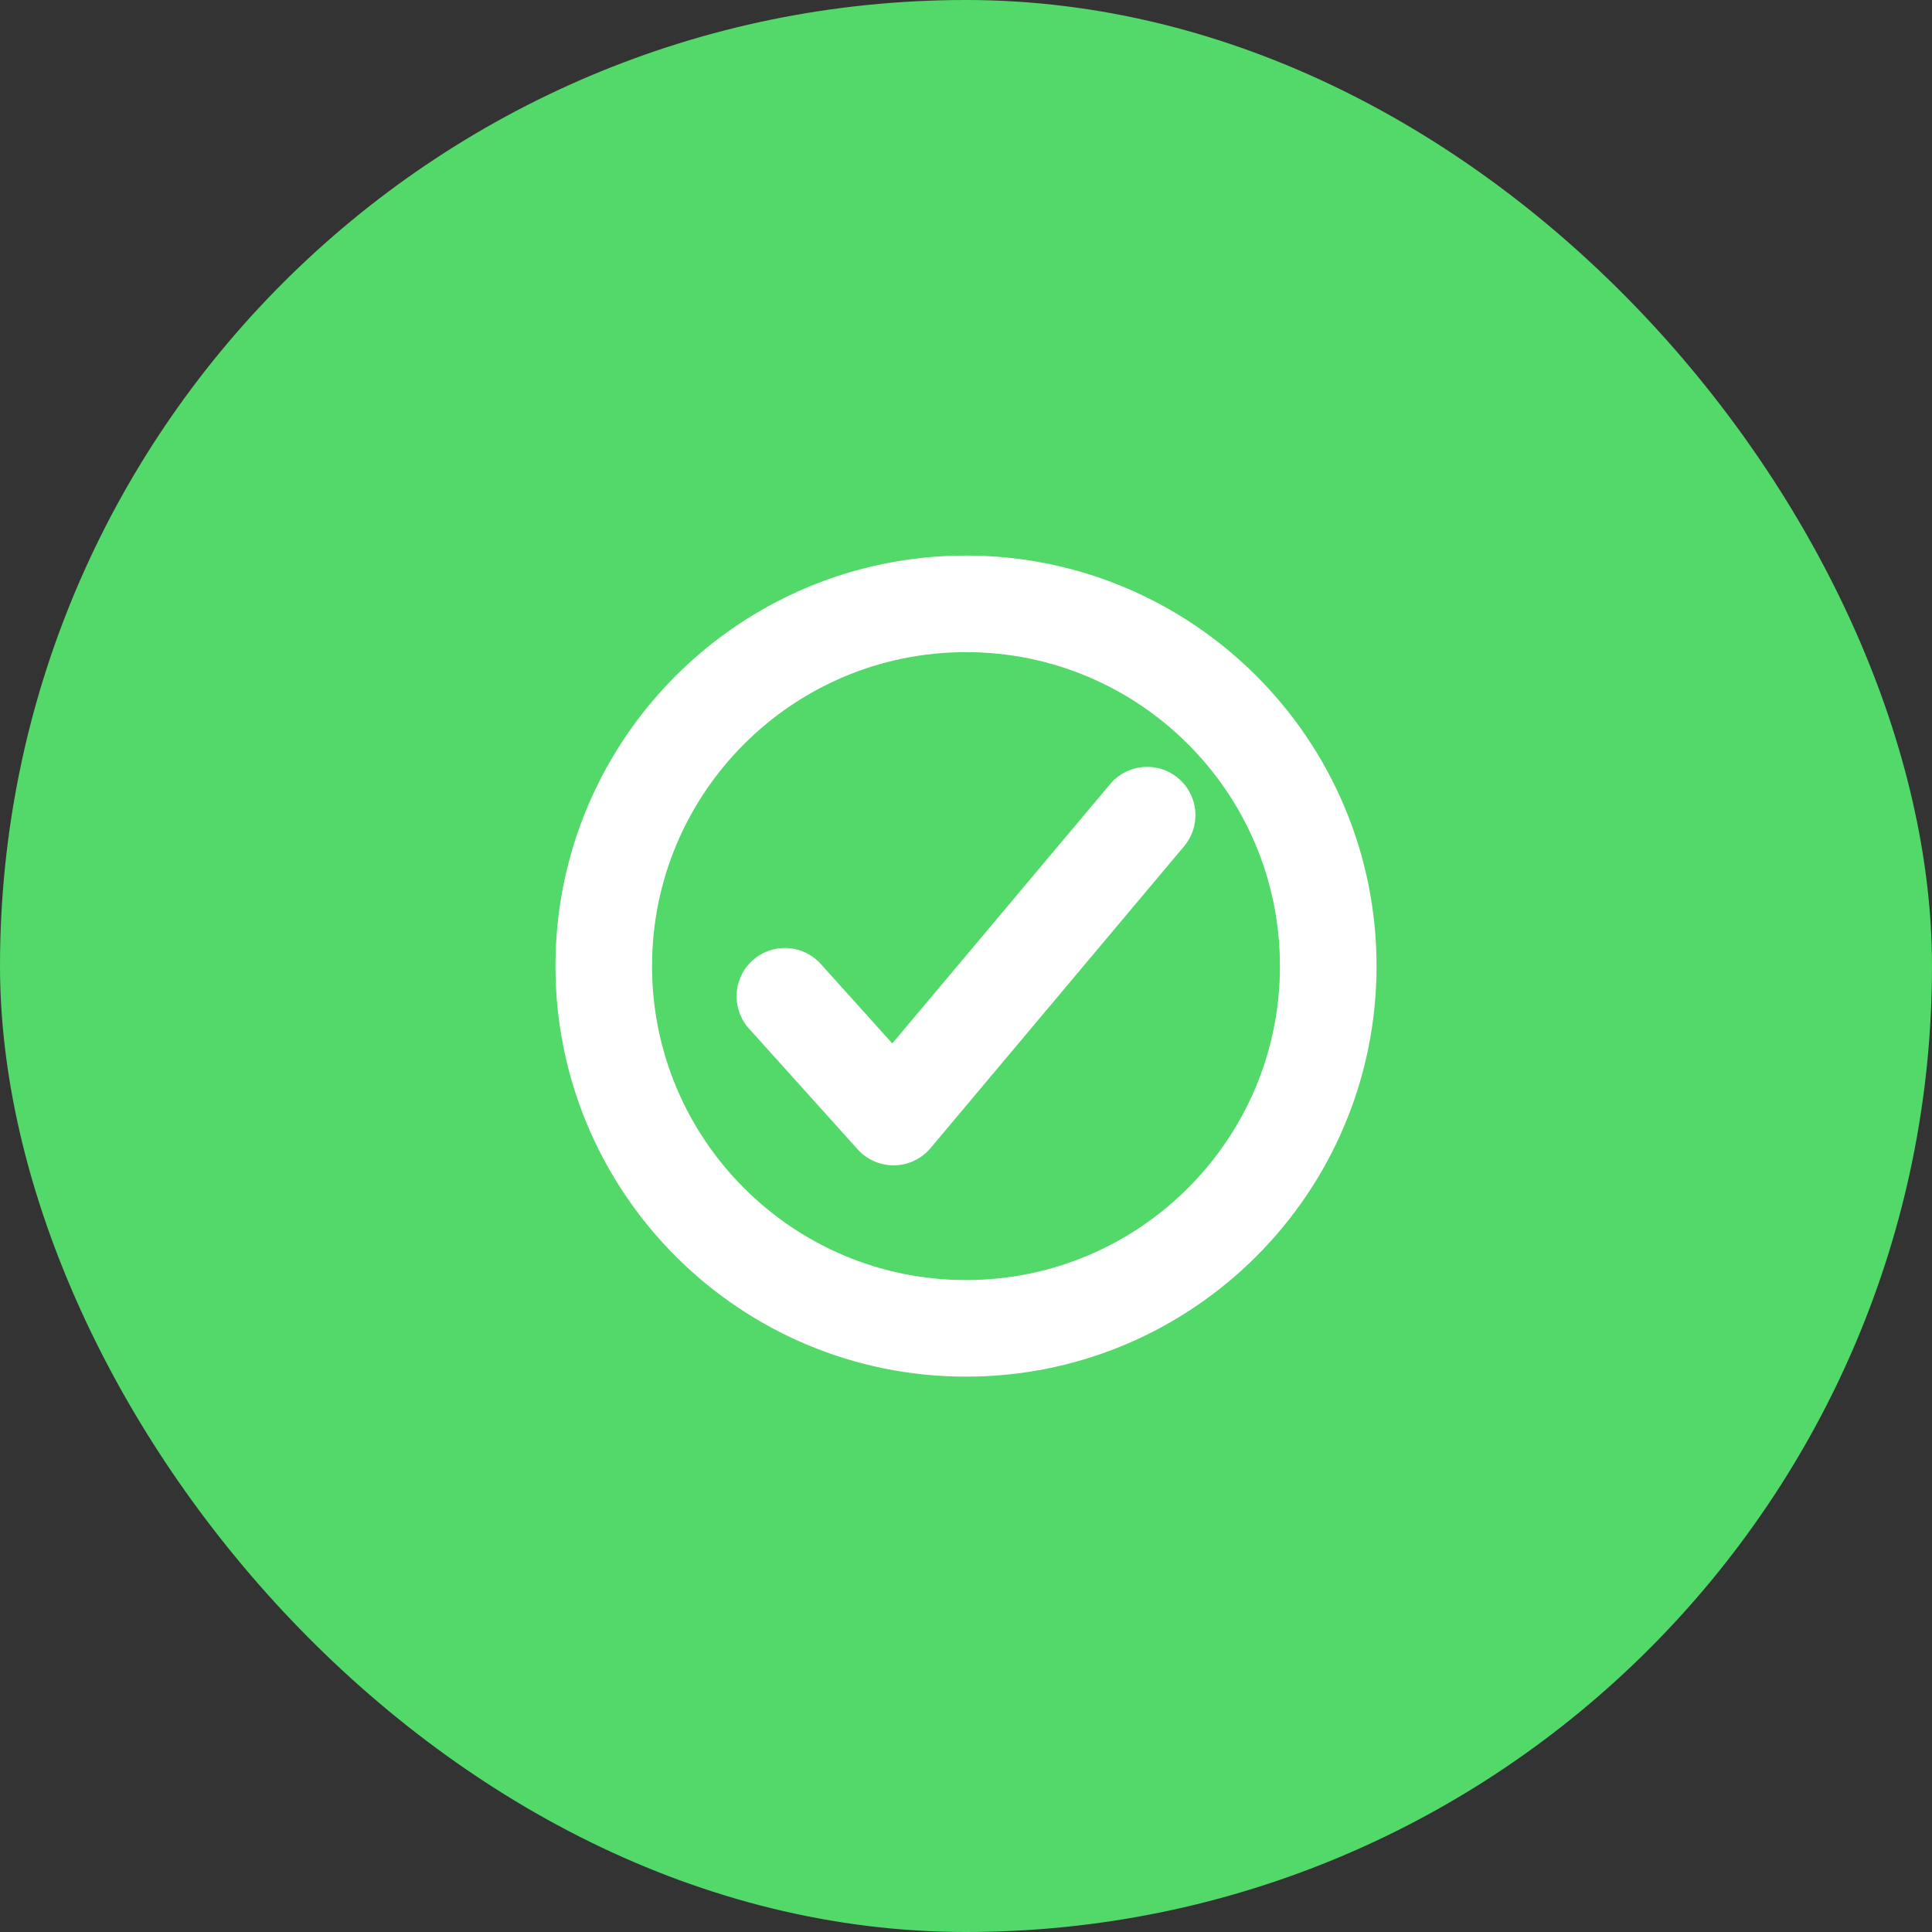 <svg width="40" height="40" viewBox="0 0 40 40" fill="none" xmlns="http://www.w3.org/2000/svg">
<rect x="0" y="0" width="40" height="40" fill="#333333" stroke="none"/>
<rect width="40" height="40" rx="20" fill="#53D86A"/>
<path d="M27.5 20.002C27.5 15.861 24.141 12.502 20 12.502C15.859 12.502 12.5 15.861 12.5 20.002C12.5 24.143 15.859 27.502 20 27.502C24.141 27.502 27.5 24.143 27.5 20.002Z" stroke="white" stroke-width="2" stroke-miterlimit="10"/>
<path d="M23.75 16.877L18.5 23.127L16.25 20.627" stroke="white" stroke-width="2" stroke-linecap="round" stroke-linejoin="round"/>
</svg>
